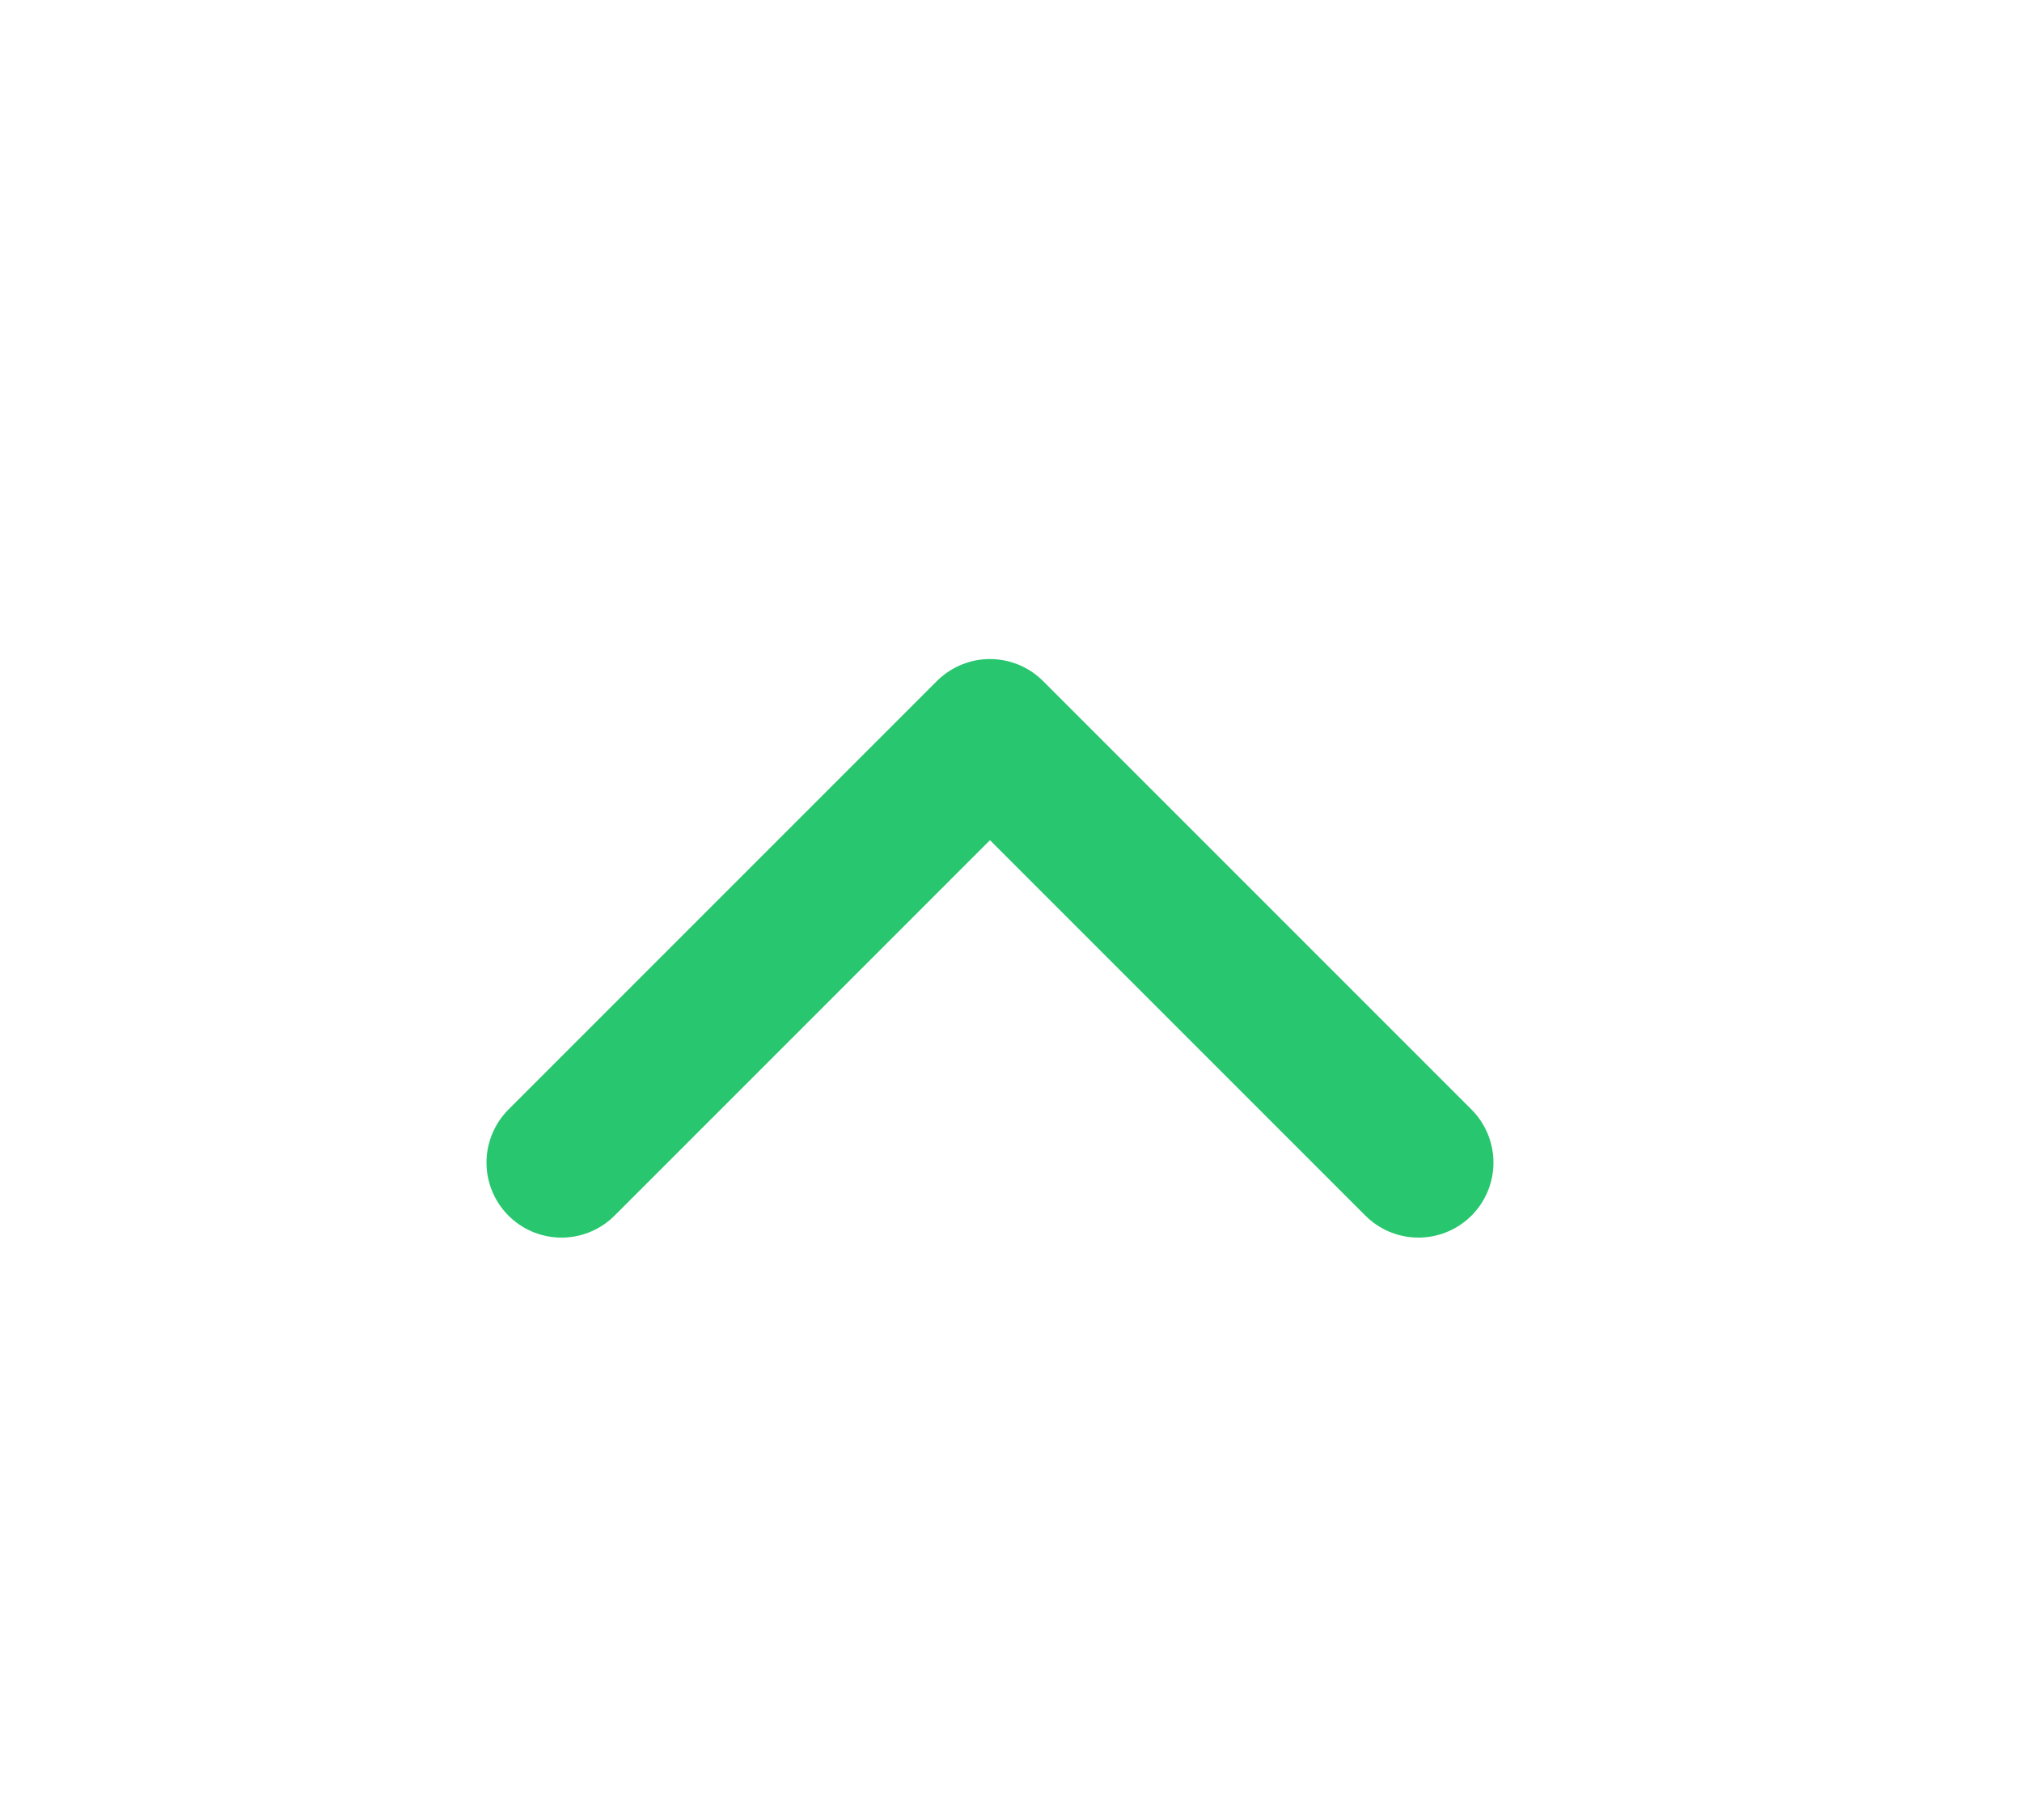 <svg width="10" height="9" viewBox="0 0 10 9" fill="none" xmlns="http://www.w3.org/2000/svg">
  <path d="M2.777 5.749L4.896 3.63L7.015 5.749" stroke="#28C76F" stroke-width="0.742" stroke-linecap="round" stroke-linejoin="round"/>
</svg>
